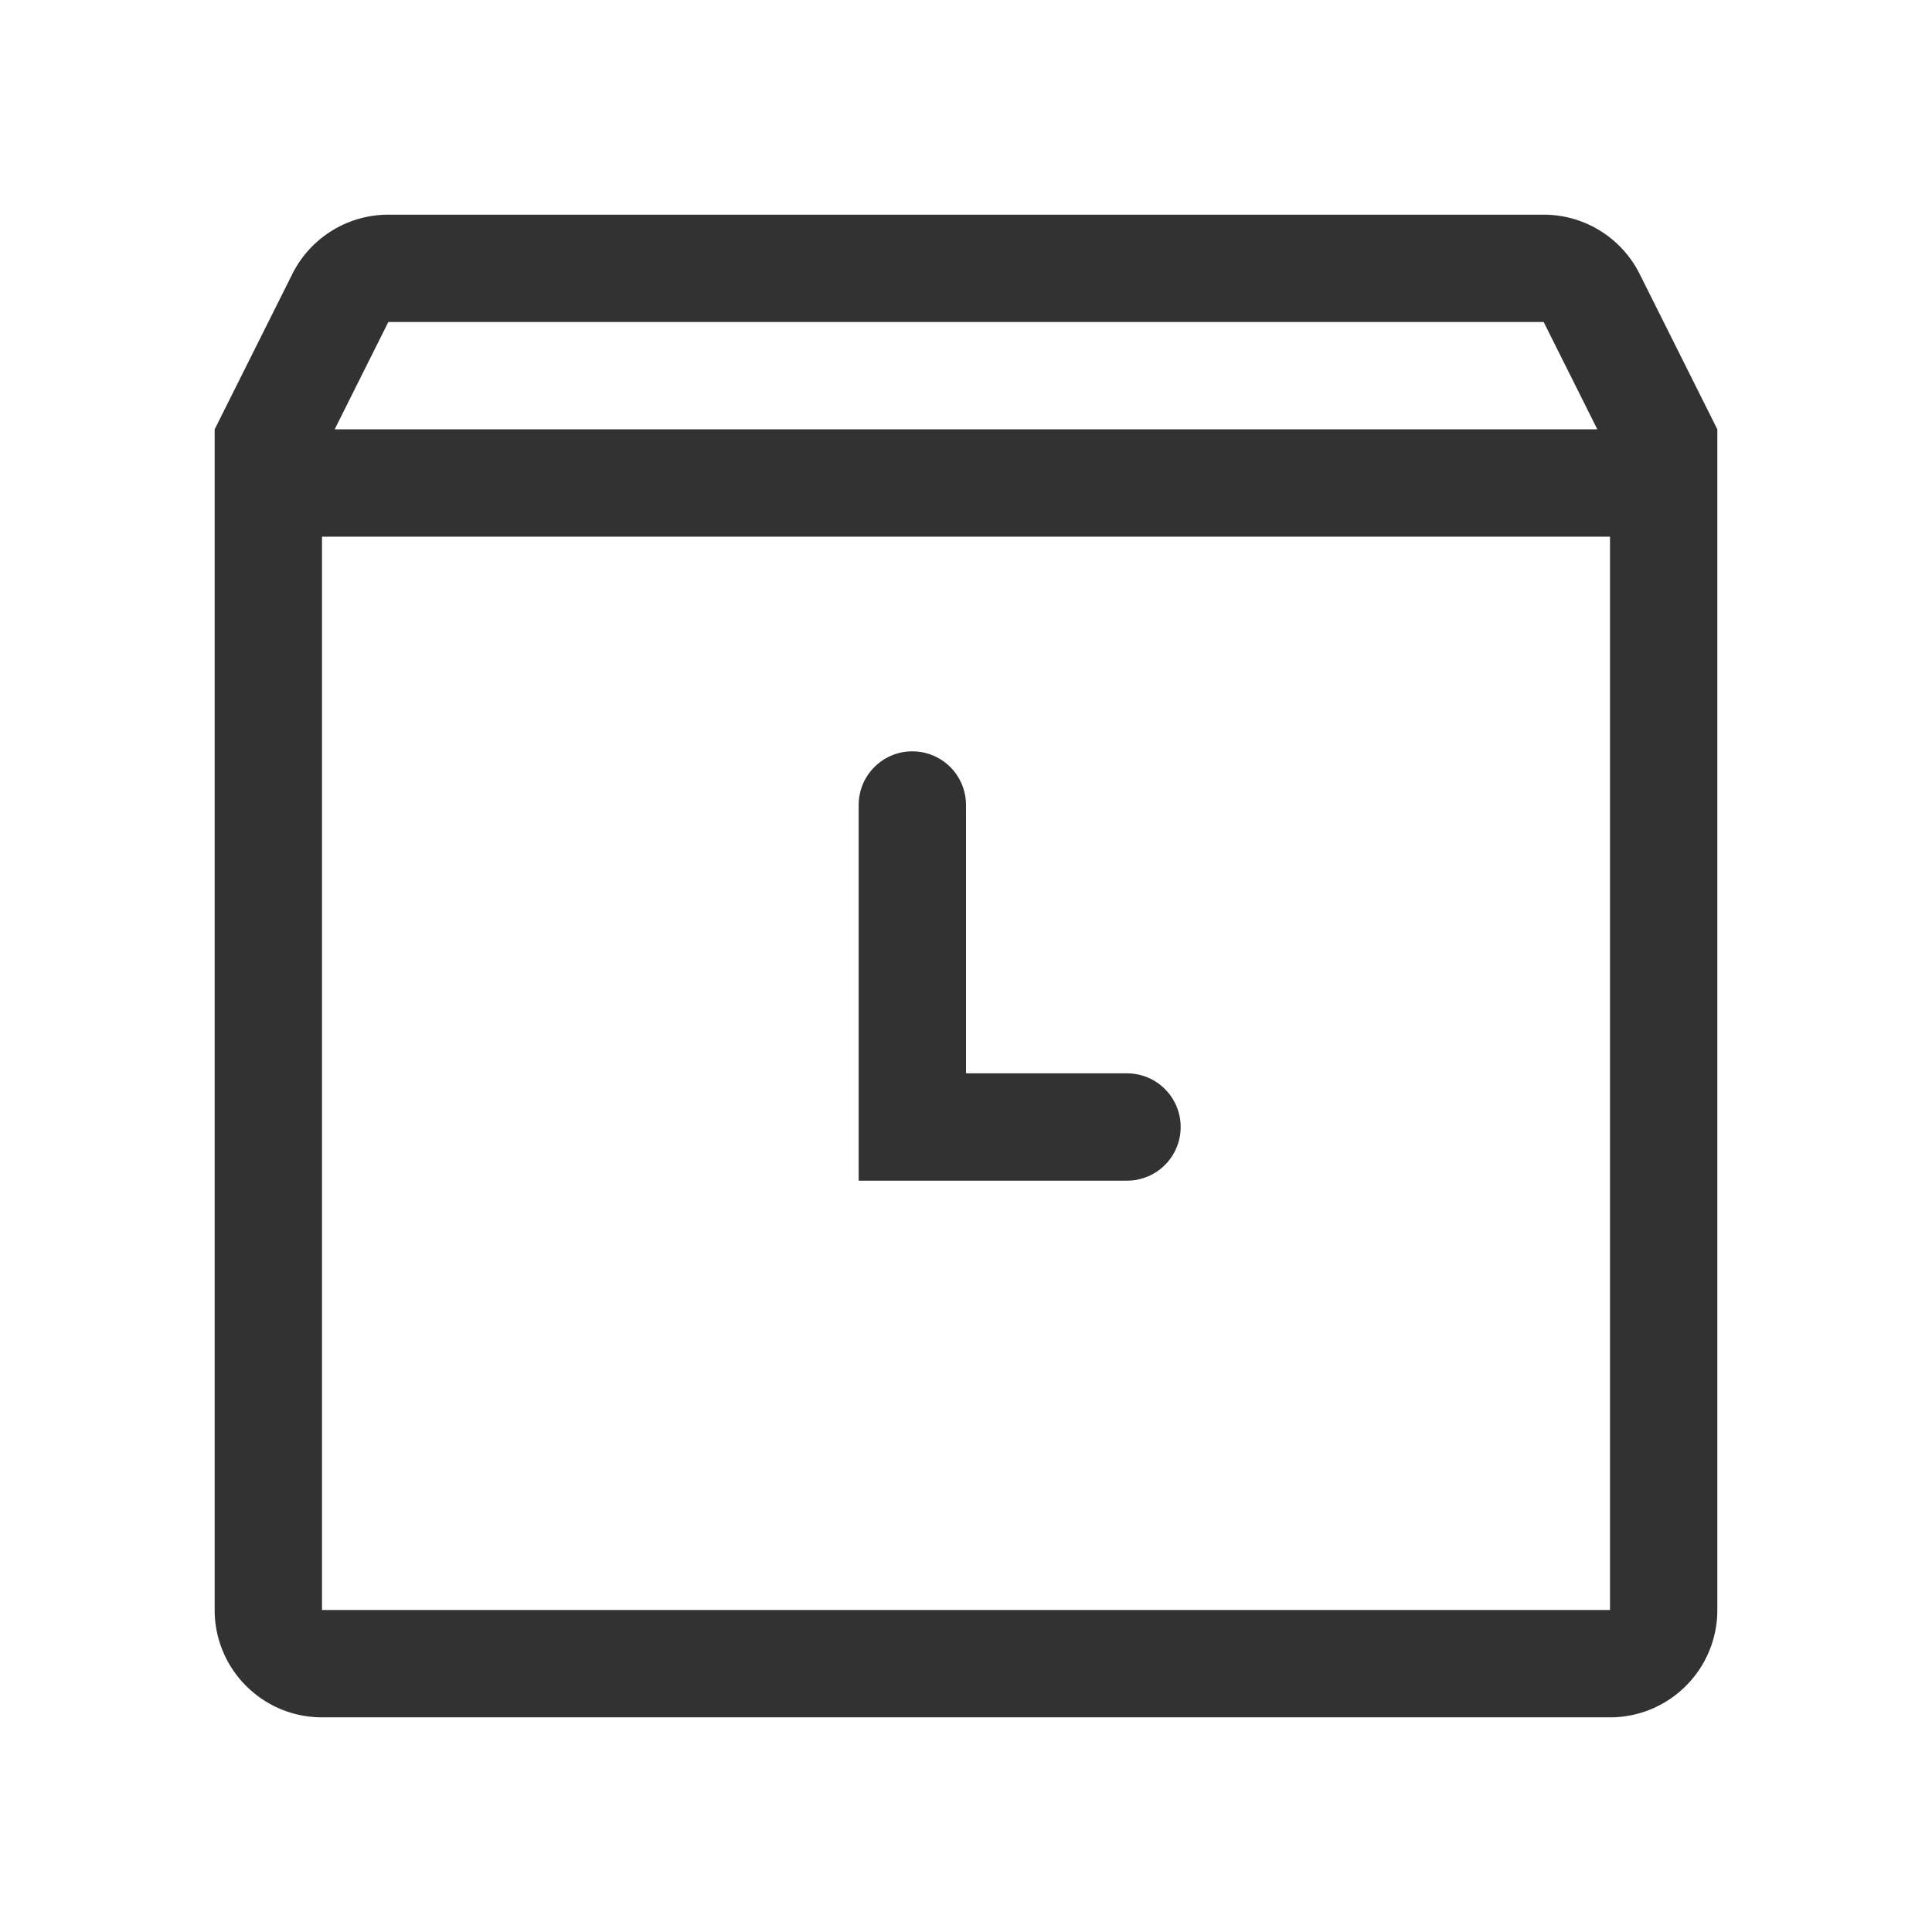 <svg width="1000" height="1000" xmlns="http://www.w3.org/2000/svg"><g fill="#323233" fill-rule="nonzero"><path d="M166.667 277.778v555.555h666.666V277.778H166.667zm-55.556-55.556l40.2-80.4a55.556 55.556 0 0 1 49.69-30.71h597.997a55.556 55.556 0 0 1 49.69 30.71l40.2 80.4v611.111c0 30.683-24.872 55.556-55.555 55.556H166.667c-30.683 0-55.556-24.873-55.556-55.556v-611.11zm62.113 0h653.552l-27.778-55.555H201.002l-27.778 55.555z"/><path d="M500 555.556h83.333c15.342 0 27.778 12.436 27.778 27.777 0 15.342-12.436 27.778-27.778 27.778H444.444V416.667c0-15.342 12.437-27.778 27.778-27.778S500 401.325 500 416.667v138.889z"/></g></svg>